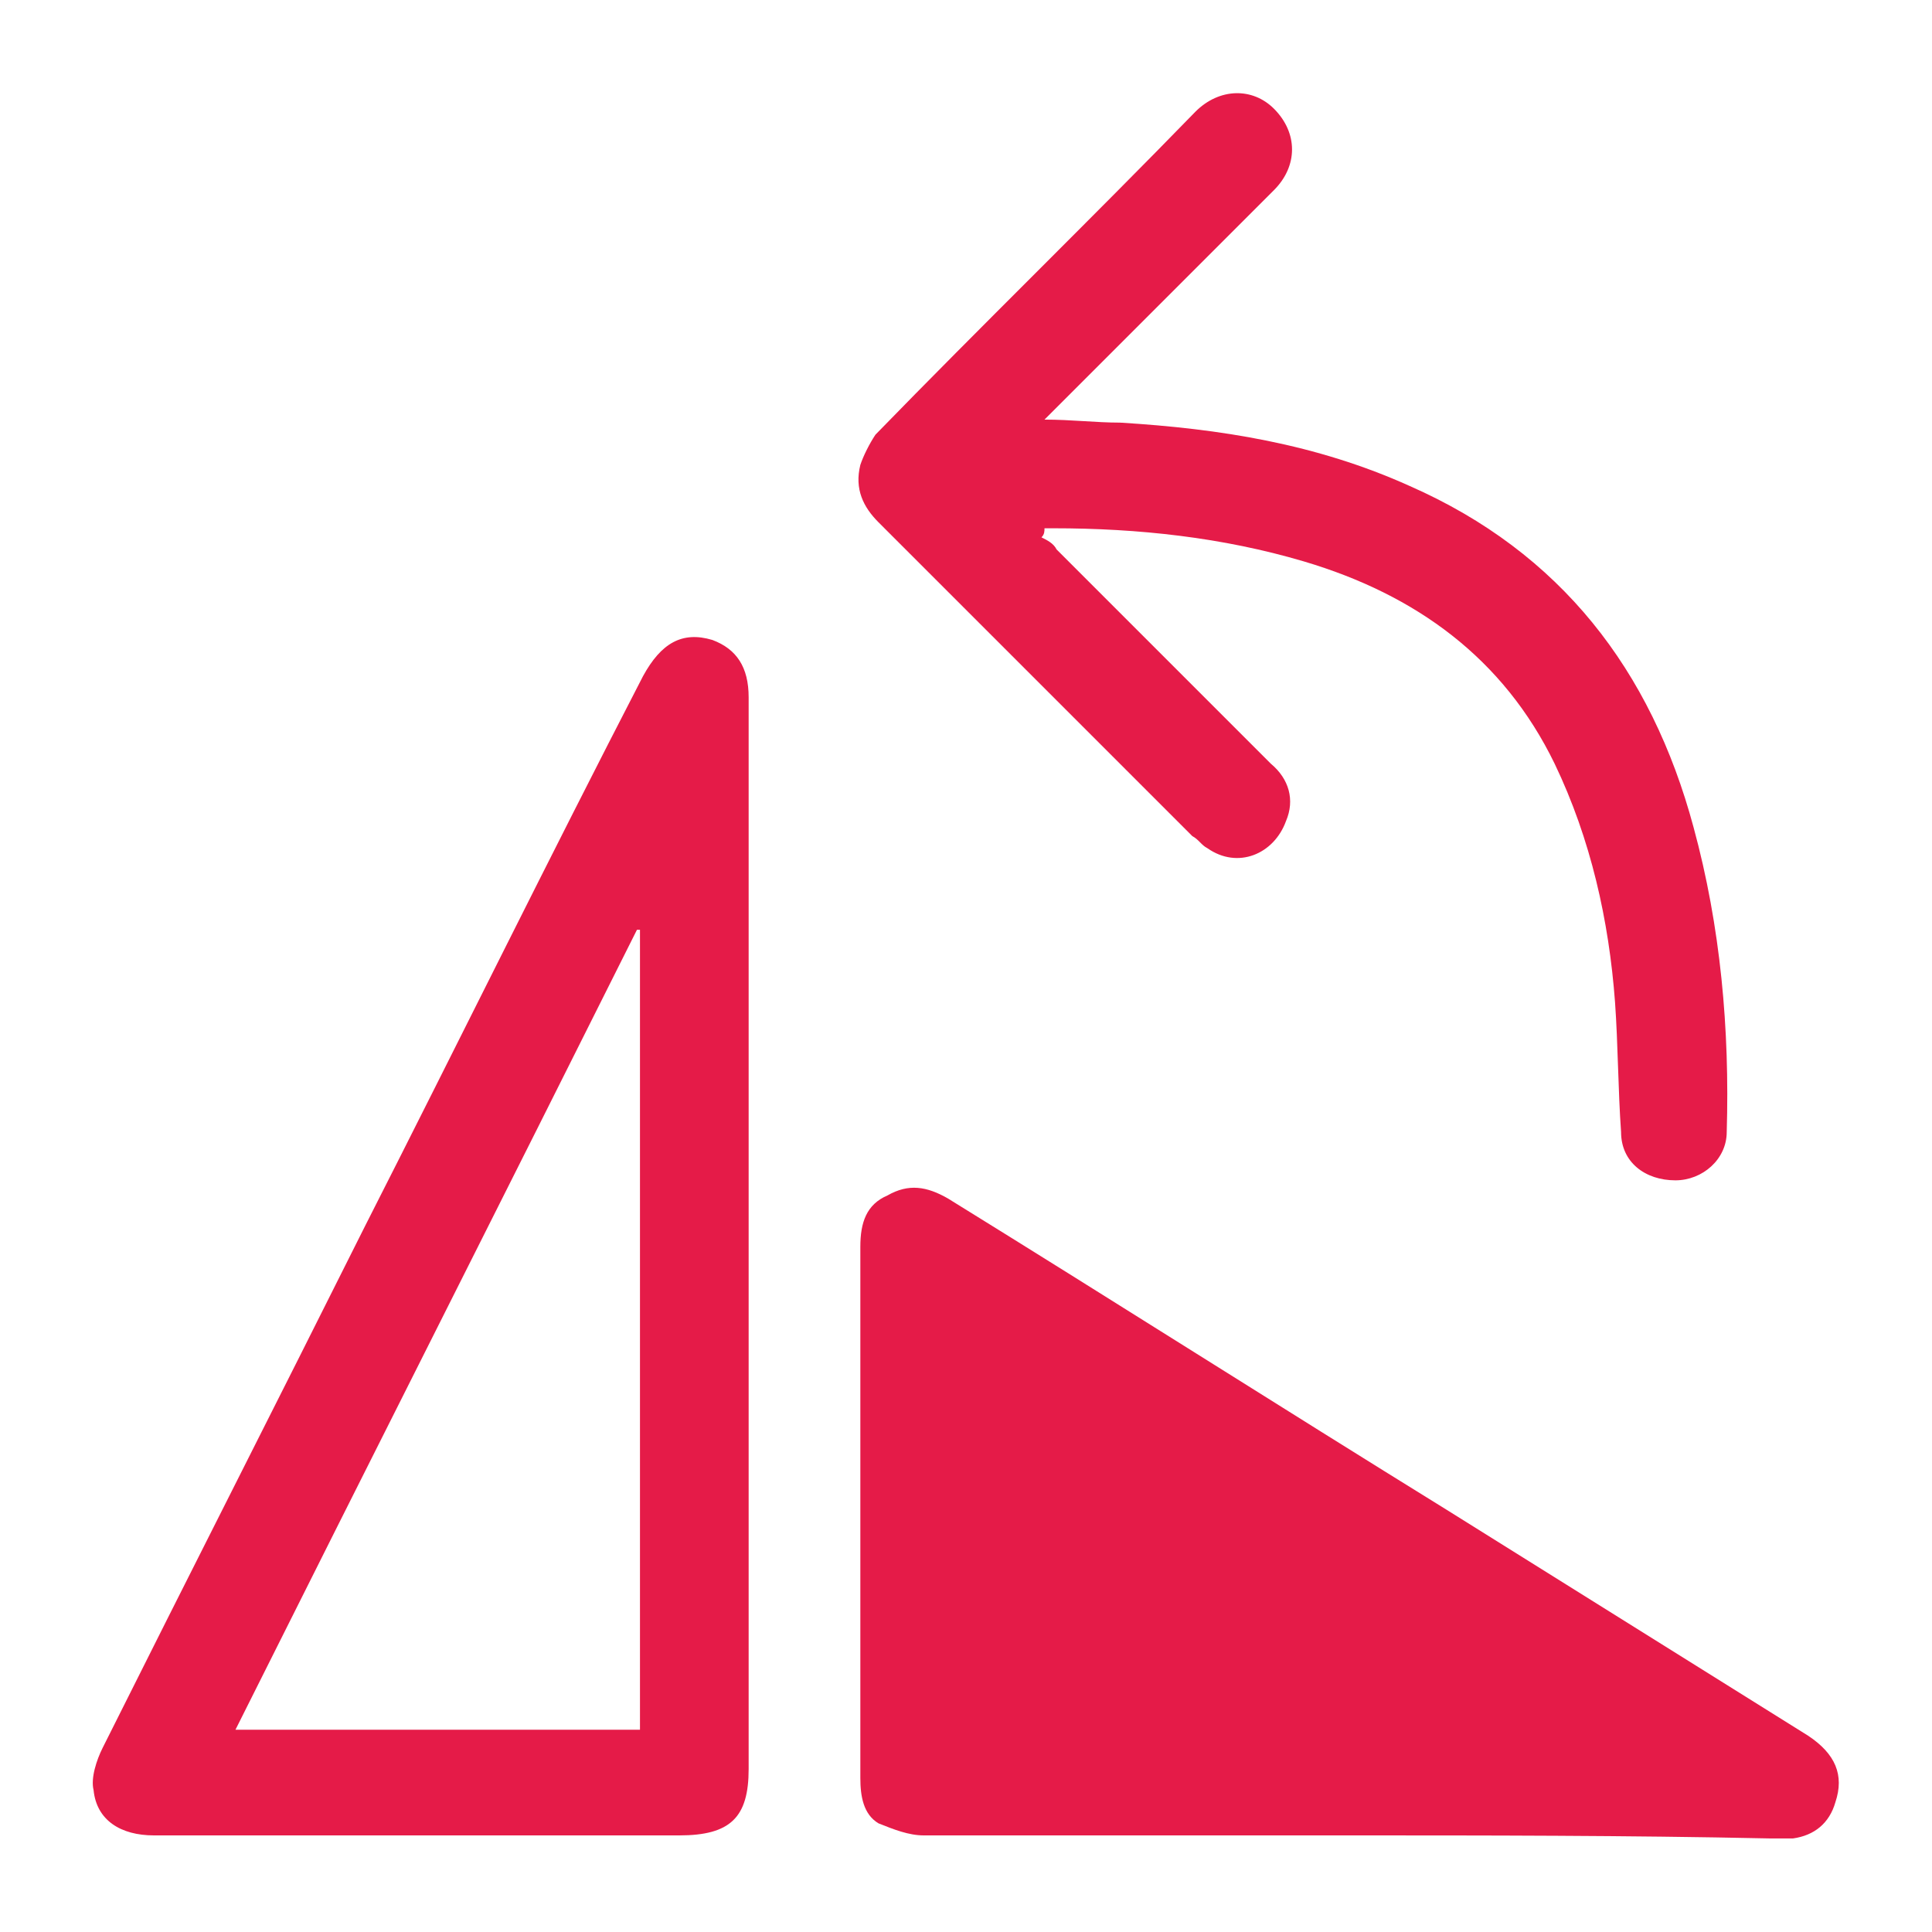 <svg version="1.1" xmlns="http://www.w3.org/2000/svg" viewBox="0 0 64 64" style="fill:#E51B48" >
<path d="M44.6,60.8c-4.7,0-9.4,0-14,0c-0.5,0-1-0.2-1.5-0.4c-0.5-0.3-0.6-0.9-0.6-1.5c0-4.6,0-9.1,0-13.7
	c0-1.3,0-2.6,0-3.9c0-0.8,0.2-1.4,0.9-1.7c0.7-0.4,1.3-0.3,2,0.1c5.5,3.4,11,6.9,16.5,10.3c4,2.5,8,5,12,7.5
	c0.9,0.6,1.2,1.3,0.9,2.2c-0.2,0.7-0.7,1.1-1.4,1.2c-0.3,0-0.5,0-0.8,0C53.9,60.8,49.2,60.8,44.6,60.8z"/>
<path d="M24.8,41c0,5.9,0,11.7,0,17.6c0,1.6-0.6,2.2-2.3,2.2c-5.8,0-11.6,0-17.4,0c-1.1,0-1.9-0.5-2-1.5
	c-0.1-0.4,0.1-1,0.3-1.4c2.9-5.8,5.8-11.5,8.7-17.3c3.1-6.1,6.1-12.2,9.2-18.2c0.6-1.1,1.3-1.5,2.3-1.2c0.8,0.3,1.2,0.9,1.2,1.9
	c0,1.9,0,3.7,0,5.6C24.8,32.9,24.8,37,24.8,41C24.8,41,24.8,41,24.8,41z M21.2,57.3c0-8.9,0-17.7,0-26.5c0,0-0.1,0-0.1,0
	c-4.4,8.8-8.9,17.7-13.3,26.5C12.3,57.3,16.8,57.3,21.2,57.3z"/>
<path d="M34.5,17.8c0.2,0.1,0.4,0.2,0.5,0.4c2.4,2.4,4.7,4.7,7.1,7.1c0.6,0.5,0.8,1.2,0.5,1.9
	c-0.4,1.1-1.6,1.6-2.6,0.9c-0.2-0.1-0.3-0.3-0.5-0.4c-3.5-3.5-7-7-10.4-10.4c-0.5-0.5-0.8-1.1-0.6-1.9c0.1-0.3,0.3-0.7,0.5-1
	c3.5-3.6,7.1-7.1,10.6-10.7c0.8-0.8,1.9-0.8,2.6-0.1C43,4.4,43,5.5,42.2,6.3c-2.4,2.4-4.8,4.8-7.1,7.1c-0.1,0.1-0.3,0.3-0.5,0.5
	c0.9,0,1.7,0.1,2.5,0.1c3.3,0.2,6.5,0.7,9.6,2.1c5,2.2,8,6.1,9.4,11.3c0.9,3.3,1.2,6.7,1.1,10.1c0,0.9-0.8,1.6-1.7,1.6
	c-1,0-1.8-0.6-1.8-1.6c-0.1-1.4-0.1-2.9-0.2-4.3c-0.2-2.7-0.8-5.4-2-7.9c-1.7-3.5-4.6-5.6-8.3-6.7c-2.7-0.8-5.5-1.1-8.3-1.1
	c-0.1,0-0.2,0-0.3,0C34.6,17.6,34.6,17.7,34.5,17.8z"/>
</svg>
